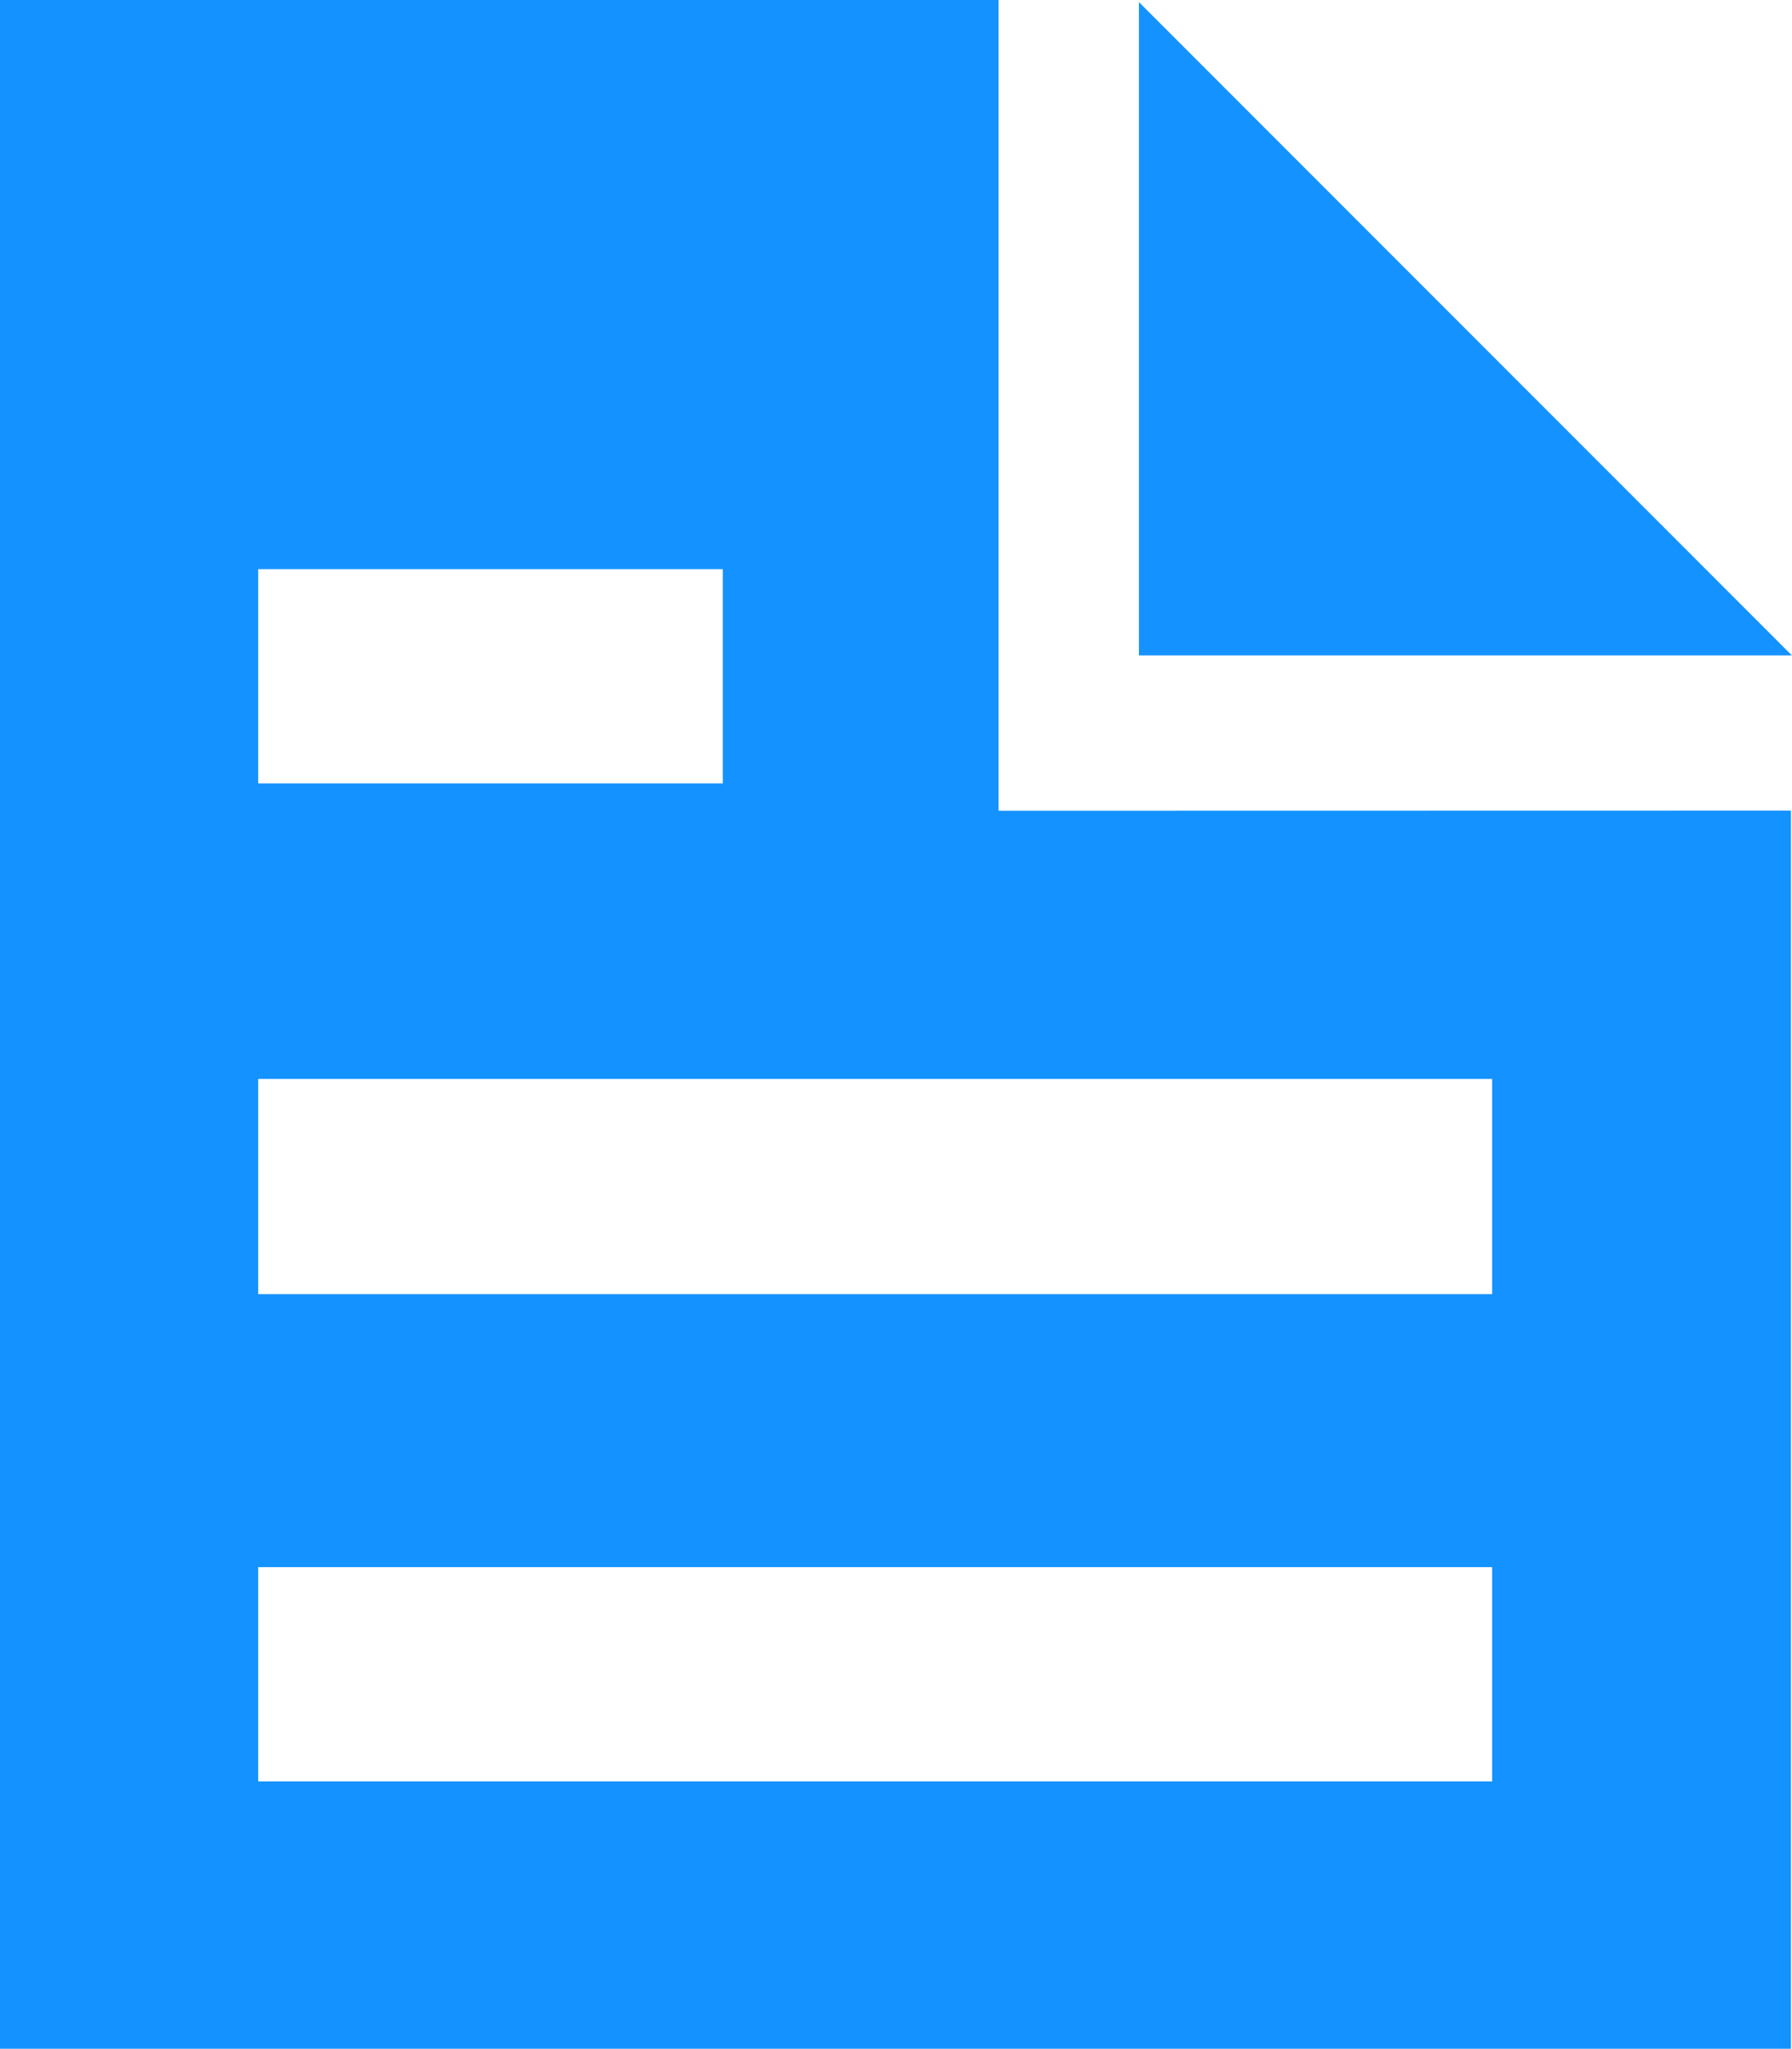 <svg xmlns="http://www.w3.org/2000/svg" width="11.958" height="13.665" viewBox="0 0 11.958 13.665">
  <path id="Icon_open-document" data-name="Icon open-document" d="M2582.361,134.883v4.357h4.357Zm-.937,5.393v-5.408h-6.663v13.665h11.951v-8.258Zm-4.94-1.611h3.1v1.429h-3.1Zm0,3.4h8.234V143.5h-8.234Zm0,3.256h8.234v1.429h-8.234Z" transform="translate(-2574.761 -134.869)" fill="#1492ff"/>
</svg>
